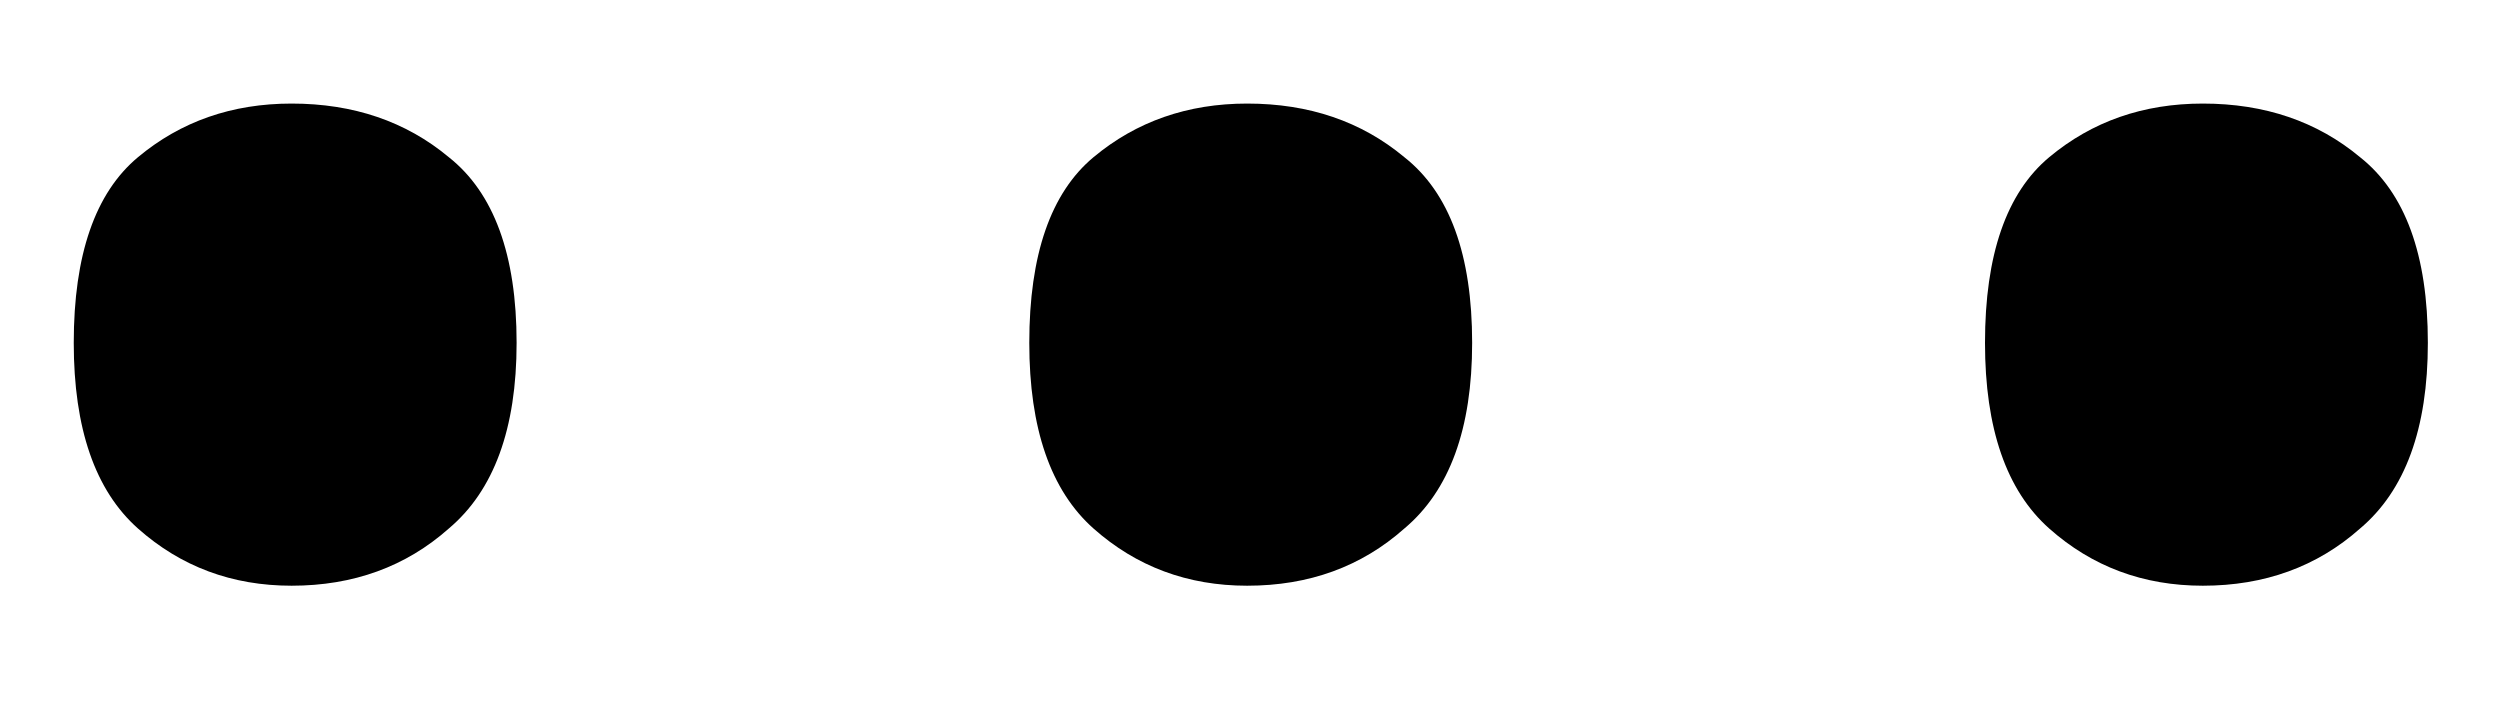 <svg width="14" height="4" viewBox="0 0 14 4" fill="none" xmlns="http://www.w3.org/2000/svg">
<path d="M0.413 1.92C0.413 1.427 0.533 1.08 0.773 0.88C1.013 0.68 1.299 0.58 1.633 0.58C1.979 0.58 2.273 0.68 2.513 0.88C2.766 1.08 2.893 1.427 2.893 1.92C2.893 2.4 2.766 2.747 2.513 2.96C2.273 3.173 1.979 3.28 1.633 3.28C1.299 3.28 1.013 3.173 0.773 2.96C0.533 2.747 0.413 2.4 0.413 1.92ZM5.764 1.92C5.764 1.427 5.884 1.08 6.124 0.88C6.364 0.68 6.651 0.58 6.984 0.58C7.331 0.58 7.624 0.68 7.864 0.88C8.118 1.08 8.244 1.427 8.244 1.92C8.244 2.4 8.118 2.747 7.864 2.96C7.624 3.173 7.331 3.28 6.984 3.28C6.651 3.28 6.364 3.173 6.124 2.96C5.884 2.747 5.764 2.4 5.764 1.92ZM11.116 1.92C11.116 1.427 11.236 1.08 11.476 0.88C11.716 0.68 12.002 0.58 12.336 0.58C12.682 0.58 12.976 0.68 13.216 0.88C13.469 1.08 13.596 1.427 13.596 1.92C13.596 2.4 13.469 2.747 13.216 2.96C12.976 3.173 12.682 3.28 12.336 3.28C12.002 3.28 11.716 3.173 11.476 2.96C11.236 2.747 11.116 2.4 11.116 1.92Z" fill="black"/>
</svg>
